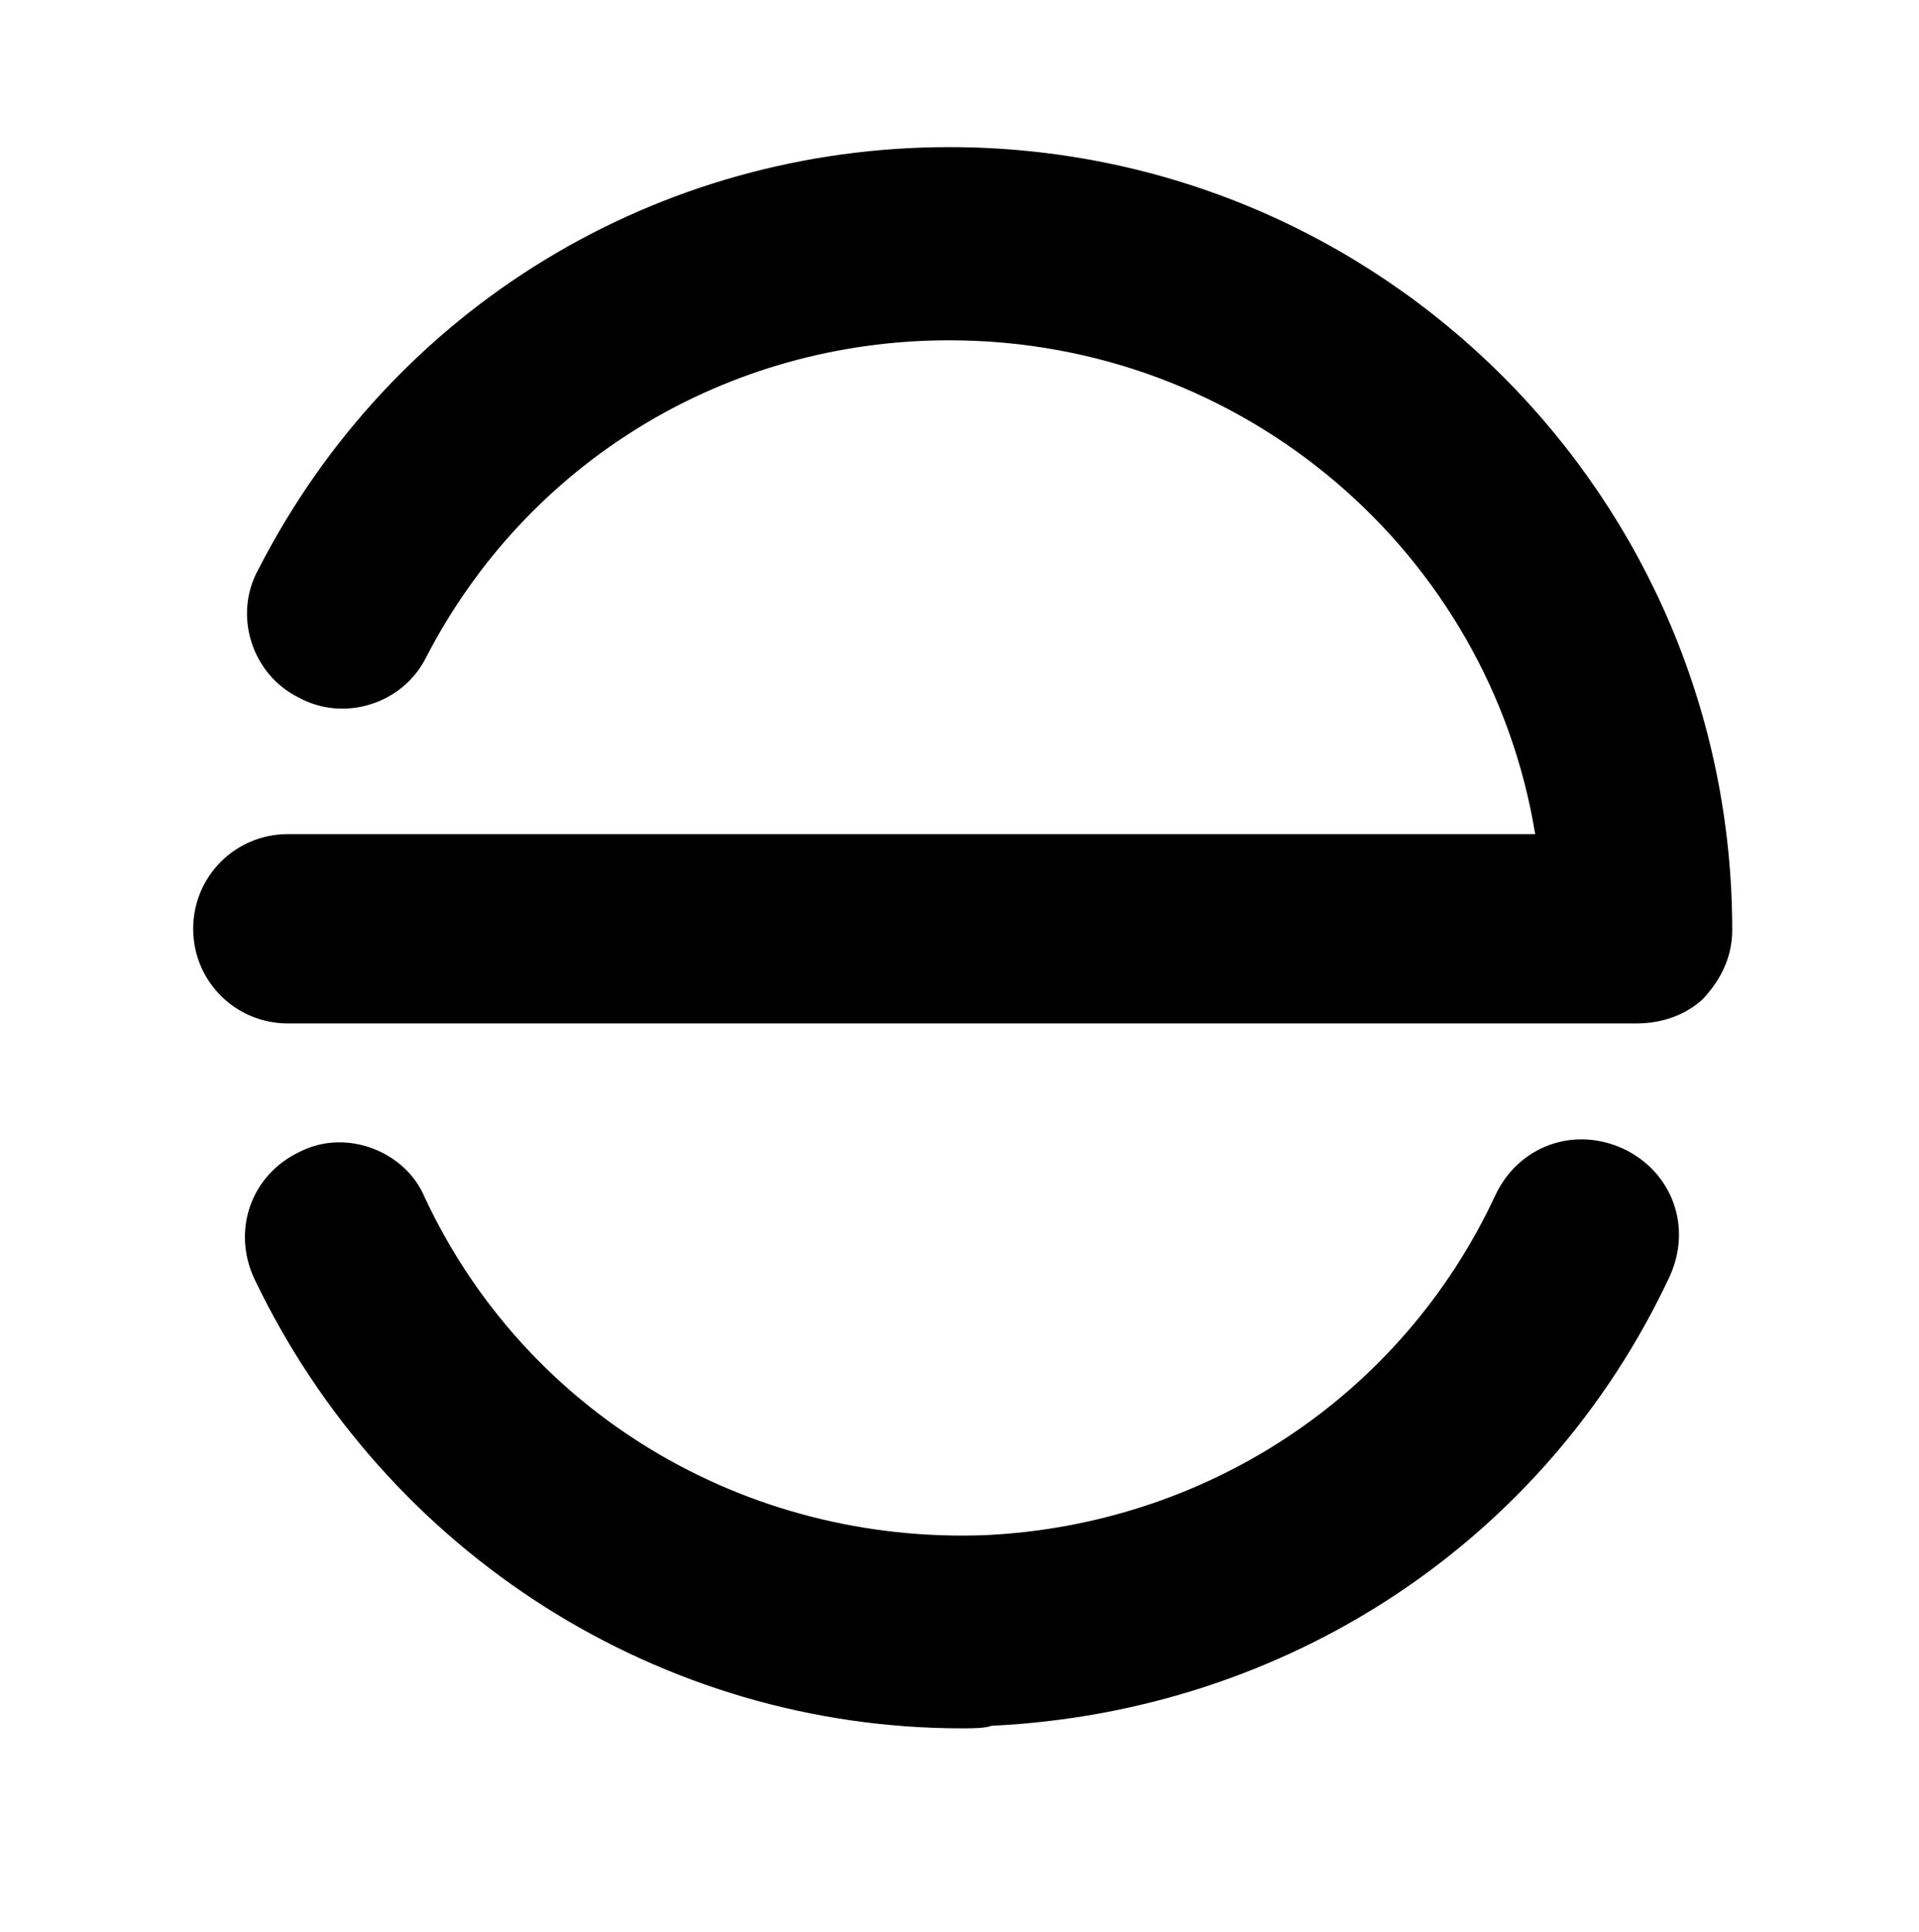 <?xml version="1.0" encoding="UTF-8" standalone="no"?>
<!DOCTYPE svg PUBLIC "-//W3C//DTD SVG 1.1//EN" "http://www.w3.org/Graphics/SVG/1.1/DTD/svg11.dtd">
<svg width="100%" height="100%" viewBox="0 0 150 151" version="1.1" xmlns="http://www.w3.org/2000/svg" xmlns:xlink="http://www.w3.org/1999/xlink" xml:space="preserve" xmlns:serif="http://www.serif.com/" style="fill-rule:evenodd;clip-rule:evenodd;stroke-linejoin:round;stroke-miterlimit:2;">
    <g id="Layer_2">
        <rect id="Layer_3" x="0" y="0.2" width="150" height="150" style="fill:none;fill-rule:nonzero;"/>
    </g>
    <g id="enphase">
        <path d="M75.2,135.1C51.7,135.1 30.2,121.5 19.9,100C18.1,96.2 19.6,91.8 23.5,90C27.1,88.2 31.7,90 33.2,93.6C41.1,110.5 58.3,120.7 77,120C94.1,119.2 109.5,109.3 116.9,93.4C118.7,89.6 123,88 126.9,89.8C130.7,91.6 132.3,95.9 130.5,99.8C120.8,120.5 100.6,133.8 77.5,134.9C77,135.1 76,135.1 75.2,135.1ZM127.9,80L22.5,80C18.4,80 15.1,76.7 15.1,72.6C15.1,68.5 18.4,65.2 22.5,65.2L120,65.2C116.4,43.2 97.2,26.6 74.2,26.6C56.8,26.6 41.2,36.1 33.3,51.4C31.5,55 26.9,56.5 23.3,54.5C19.7,52.7 18.2,48.1 20.2,44.5C30.7,24 51.4,11.5 74.2,11.5C108,11.5 135.4,38.9 135.4,72.7C135.4,74.7 134.6,76.5 133.1,78.1C131.8,79.3 130,80 127.9,80Z" style="fill-rule:nonzero;"/>
    </g>
</svg>
